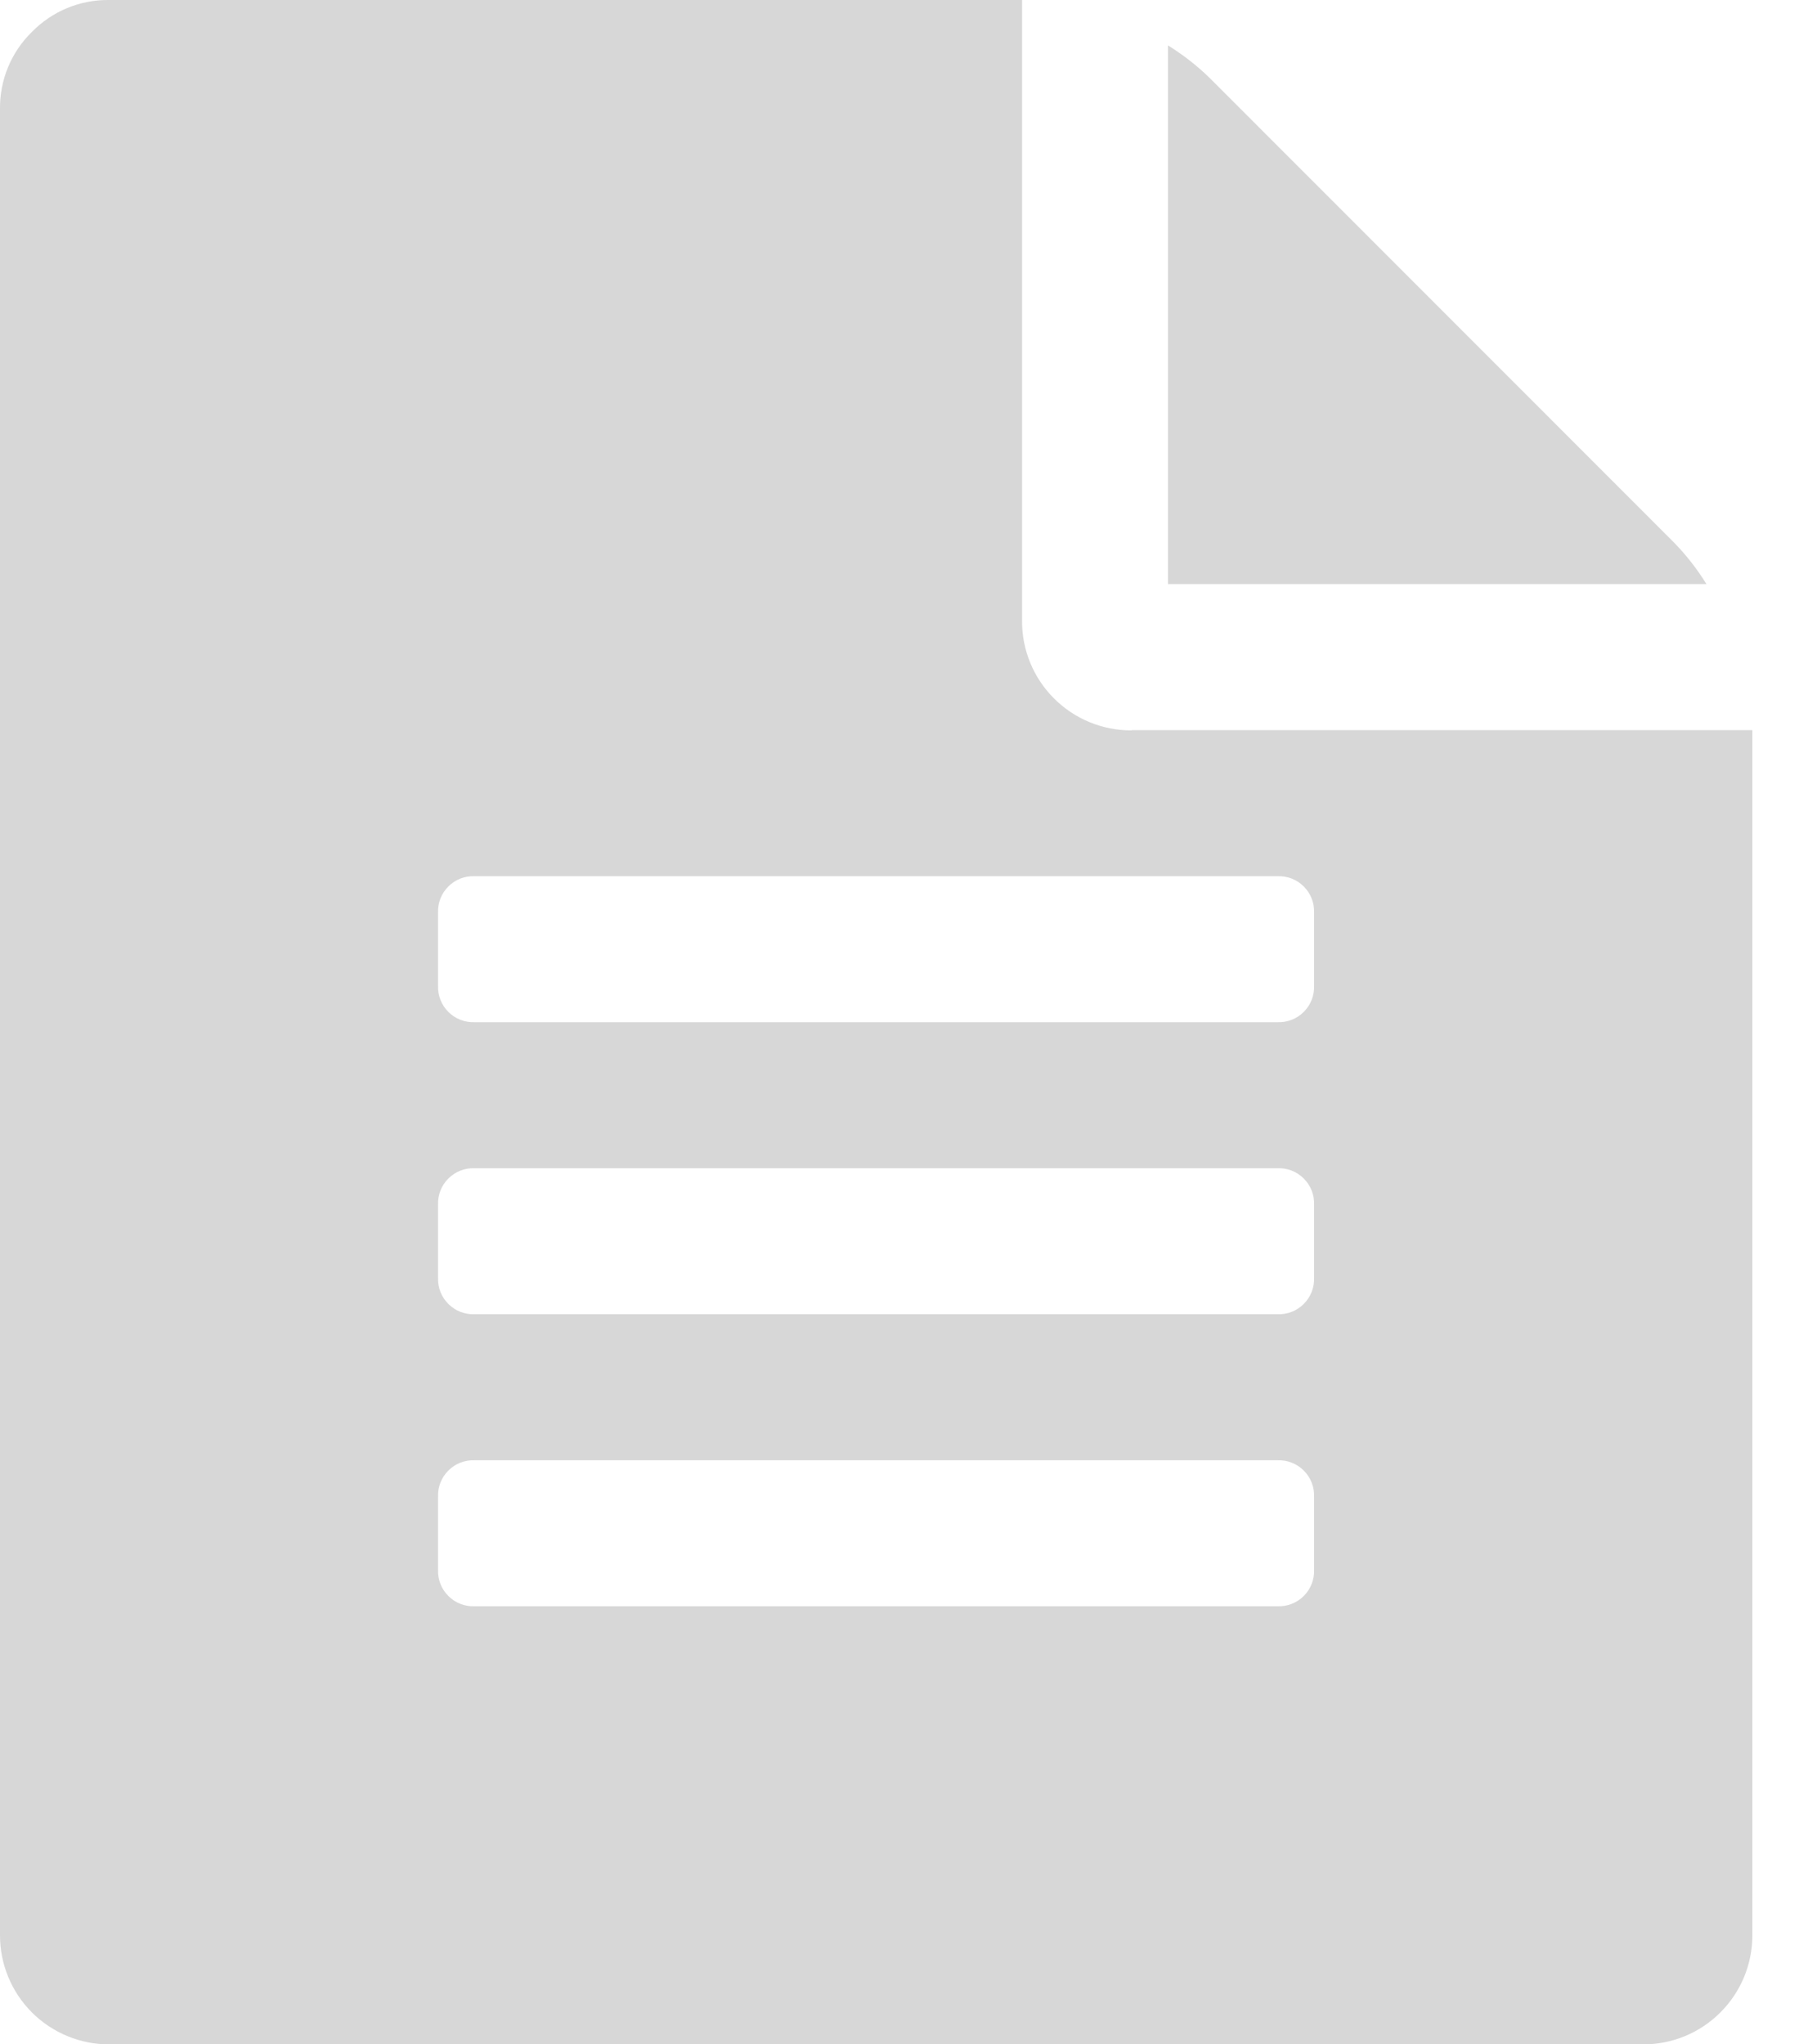 
<svg width="24px" height="27px" viewBox="0 0 24 27" version="1.1" xmlns="http://www.w3.org/2000/svg" xmlns:xlink="http://www.w3.org/1999/xlink">
    <!-- Generator: Sketch 46.2 (44496) - http://www.bohemiancoding.com/sketch -->
    <desc>Created with Sketch.</desc>
    <defs></defs>
    <g id="All-Screens-" stroke="none" stroke-width="1" fill="none" fill-rule="evenodd">
        <g id="03-Application-from-Quotation" transform="translate(-1025, -263)" fill-rule="nonzero" fill="#D7D7D7">
            <g id="03-1-Appl-from-Quotation-Applicant">
                <g id="ContentTabs" transform="translate(70, 249)">
                    <g id="File_Text" transform="translate(879, 0)">
                        <g id="Group_51" transform="translate(48, 13.333)">
                            <path d="M50.118,7.839 C50.278,8.004 50.419,8.186 50.54,8.381 L43.428,8.381 L43.428,1.267 C43.623,1.388 43.805,1.529 43.97,1.689 L50.118,7.839 Z M42.946,10.31 L51.146,10.31 L51.146,26.221 C51.148,26.605 50.996,26.974 50.724,27.245 C50.453,27.517 50.084,27.669 49.7,27.667 L29.45,27.667 C29.065,27.67 28.696,27.518 28.423,27.247 C28.151,26.975 27.998,26.606 28,26.221 L28,2.113 C27.994,1.728 28.146,1.357 28.422,1.088 C28.691,0.813 29.061,0.661 29.446,0.667 L41.5,0.667 L41.5,8.867 C41.498,9.251 41.65,9.62 41.922,9.891 C42.193,10.163 42.562,10.315 42.946,10.313 L42.946,10.31 Z M45.357,21.399 L45.357,20.435 C45.362,20.306 45.313,20.18 45.221,20.089 C45.13,19.997 45.004,19.948 44.875,19.953 L34.268,19.953 C34.139,19.948 34.013,19.997 33.922,20.089 C33.83,20.18 33.781,20.306 33.786,20.435 L33.786,21.399 C33.781,21.528 33.83,21.654 33.922,21.745 C34.013,21.837 34.139,21.886 34.268,21.881 L44.875,21.881 C45.004,21.886 45.13,21.837 45.221,21.745 C45.313,21.654 45.362,21.528 45.357,21.399 L45.357,21.399 Z M45.357,17.542 L45.357,16.578 C45.362,16.449 45.313,16.323 45.221,16.232 C45.13,16.14 45.004,16.091 44.875,16.096 L34.268,16.096 C34.139,16.091 34.013,16.14 33.922,16.232 C33.83,16.323 33.781,16.449 33.786,16.578 L33.786,17.542 C33.781,17.671 33.83,17.797 33.922,17.888 C34.013,17.98 34.139,18.029 34.268,18.024 L44.875,18.024 C45.004,18.029 45.13,17.98 45.221,17.888 C45.313,17.797 45.362,17.671 45.357,17.542 L45.357,17.542 Z M45.357,13.685 L45.357,12.721 C45.362,12.592 45.313,12.466 45.221,12.375 C45.13,12.283 45.004,12.234 44.875,12.239 L34.268,12.239 C34.139,12.234 34.013,12.283 33.922,12.375 C33.83,12.466 33.781,12.592 33.786,12.721 L33.786,13.685 C33.781,13.814 33.83,13.94 33.922,14.031 C34.013,14.123 34.139,14.172 34.268,14.167 L44.875,14.167 C45.004,14.172 45.13,14.123 45.221,14.031 C45.313,13.94 45.362,13.814 45.357,13.685 L45.357,13.685 Z" id="file-text"></path>
                        </g>
                    </g>
                </g>
            </g>
        </g>
    </g>
</svg>